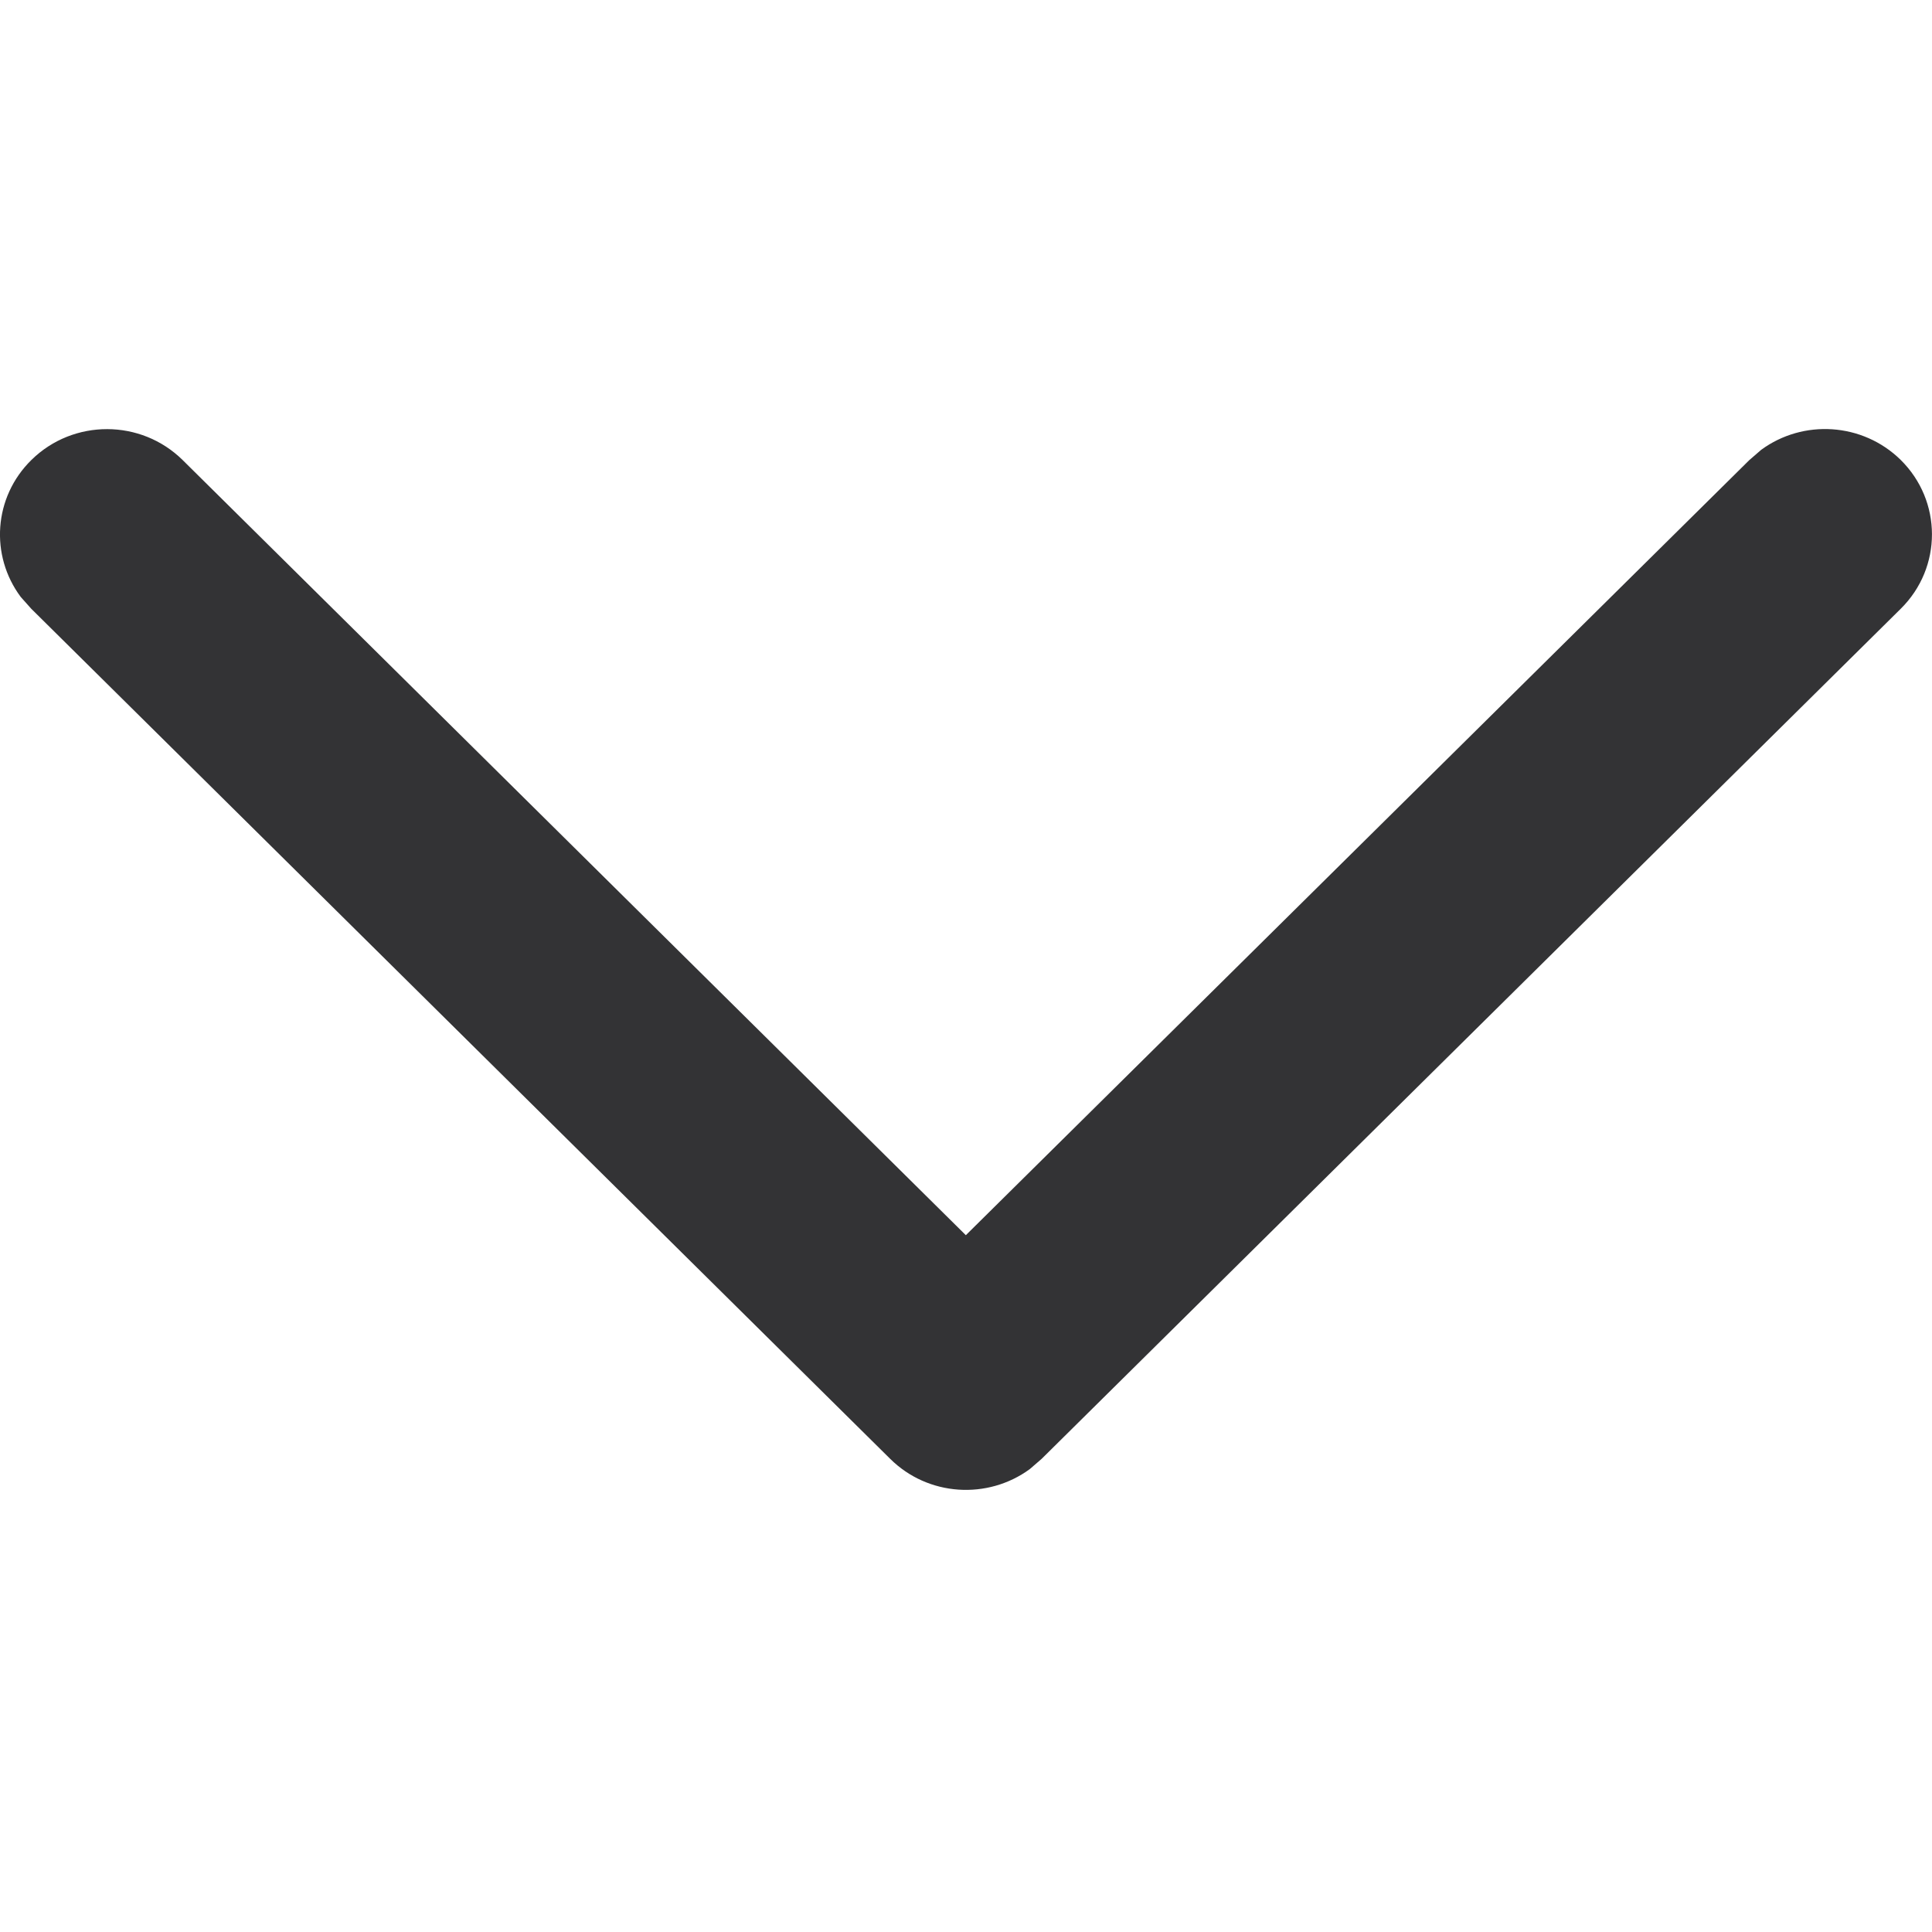 <svg width="12" height="12" viewBox="0 0 12 12" fill="none" xmlns="http://www.w3.org/2000/svg">
<path d="M1.135 2.858C0.876 2.602 0.456 2.601 0.196 2.856C-0.041 3.088 -0.063 3.451 0.129 3.708L0.194 3.781L5.529 9.061C5.765 9.295 6.135 9.316 6.396 9.125L6.47 9.061L11.806 3.781C12.065 3.525 12.064 3.111 11.805 2.856C11.568 2.624 11.199 2.603 10.939 2.794L10.865 2.858L5.999 7.672L1.135 2.858Z" fill="#333335"/>
</svg>
